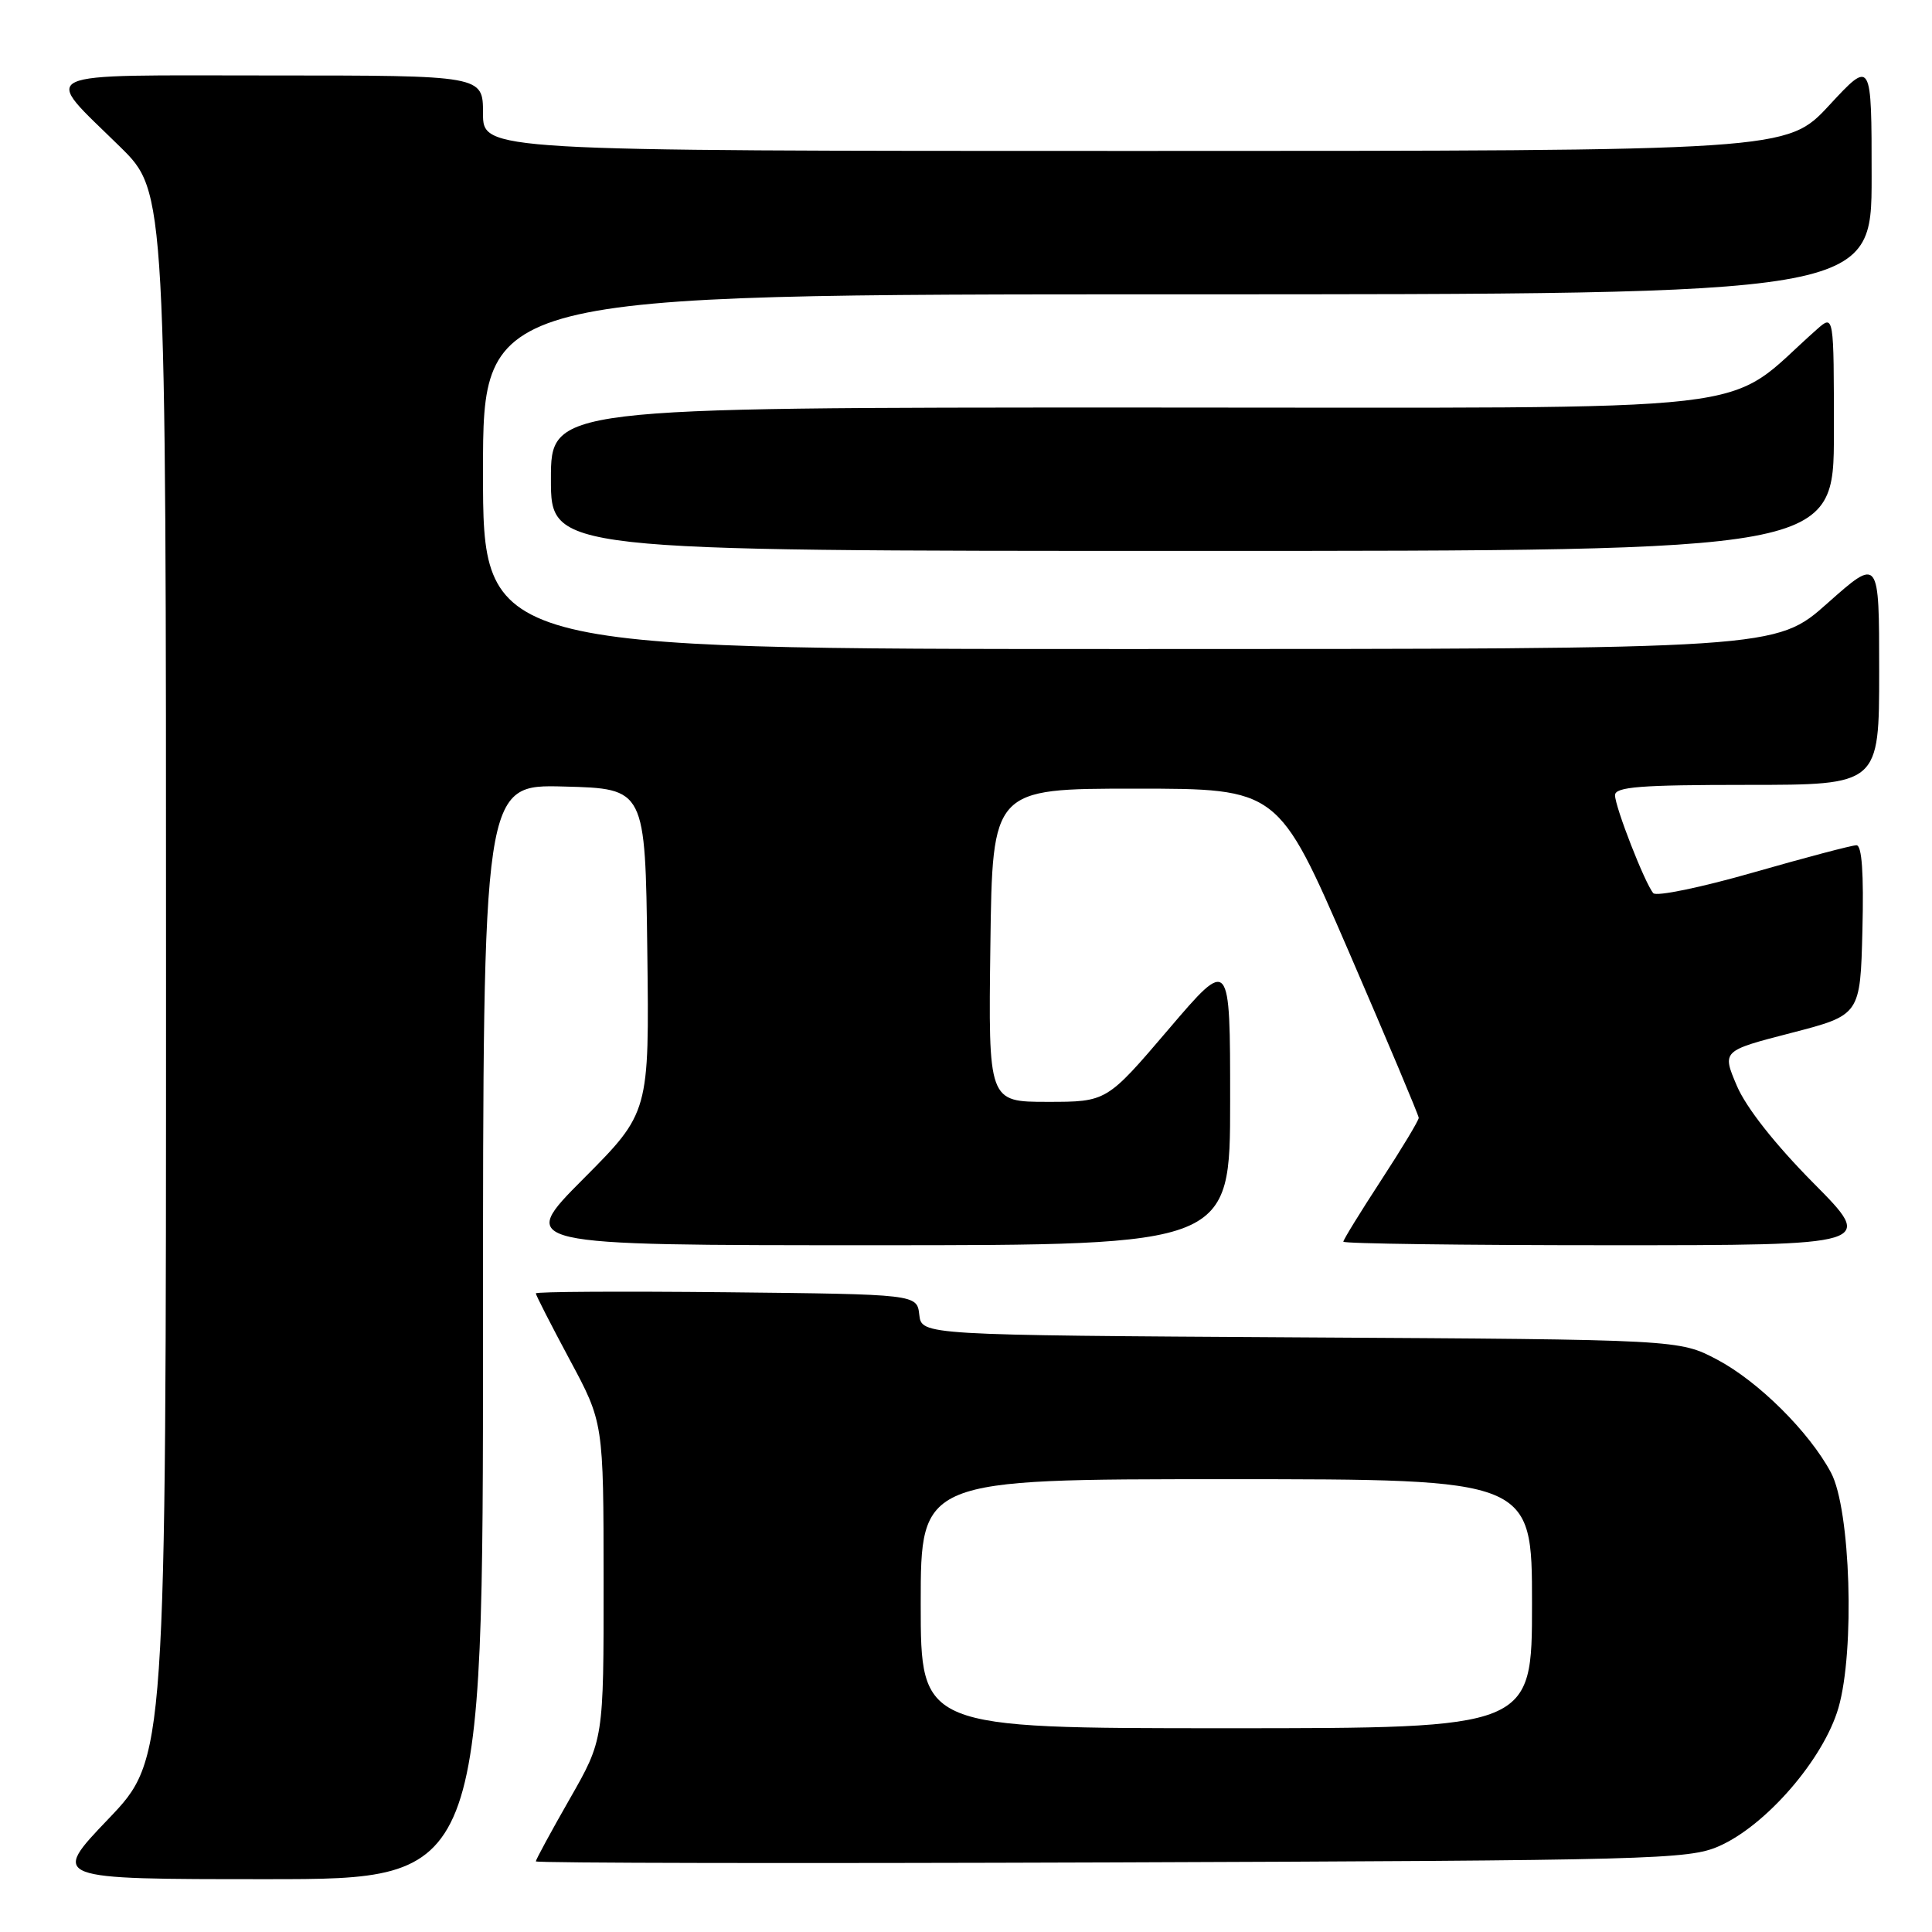 <?xml version="1.0" encoding="UTF-8" standalone="no"?>
<!DOCTYPE svg PUBLIC "-//W3C//DTD SVG 1.1//EN" "http://www.w3.org/Graphics/SVG/1.1/DTD/svg11.dtd" >
<svg xmlns="http://www.w3.org/2000/svg" xmlns:xlink="http://www.w3.org/1999/xlink" version="1.1" viewBox="0 0 256 256">
 <g >
 <path fill="currentColor"
d=" M 64.00 176.47 C 64.00 103.93 64.00 103.93 74.75 104.22 C 85.50 104.50 85.50 104.50 85.77 125.96 C 86.04 147.42 86.04 147.42 77.29 156.21 C 68.54 165.00 68.54 165.00 115.77 165.00 C 163.00 165.00 163.00 165.00 163.00 145.91 C 163.00 126.82 163.00 126.82 154.82 136.41 C 146.64 146.00 146.64 146.00 138.80 146.00 C 130.96 146.00 130.96 146.00 131.23 125.25 C 131.50 104.50 131.50 104.50 150.44 104.50 C 169.37 104.50 169.37 104.50 178.68 126.00 C 183.79 137.82 187.98 147.78 187.99 148.12 C 187.99 148.46 185.75 152.19 183.00 156.40 C 180.25 160.62 178.00 164.27 178.00 164.53 C 178.00 164.79 193.85 165.00 213.23 165.00 C 248.46 165.00 248.46 165.00 240.28 156.75 C 235.18 151.60 231.37 146.76 230.14 143.87 C 228.17 139.24 228.17 139.24 237.34 136.87 C 246.50 134.50 246.50 134.50 246.78 123.25 C 246.97 115.70 246.71 112.00 245.99 112.00 C 245.39 112.00 239.26 113.62 232.35 115.60 C 225.45 117.58 219.47 118.82 219.07 118.35 C 217.96 117.06 214.00 106.92 214.00 105.37 C 214.00 104.26 217.37 104.00 231.50 104.00 C 249.00 104.00 249.00 104.00 249.00 88.92 C 249.00 73.85 249.00 73.85 242.16 79.92 C 235.33 86.00 235.33 86.00 149.66 86.00 C 64.00 86.00 64.00 86.00 64.00 62.50 C 64.00 39.00 64.00 39.00 156.00 39.00 C 248.00 39.00 248.00 39.00 248.00 23.44 C 248.00 7.89 248.00 7.89 242.39 13.94 C 236.78 20.00 236.78 20.00 150.39 20.00 C 64.00 20.00 64.00 20.00 64.00 15.00 C 64.00 10.00 64.00 10.00 35.96 10.00 C 3.80 10.00 5.48 9.20 15.93 19.47 C 22.00 25.44 22.00 25.44 22.00 129.23 C 22.00 233.02 22.00 233.02 14.37 241.01 C 6.73 249.00 6.73 249.00 35.37 249.00 C 64.00 249.00 64.00 249.00 64.00 176.47 Z  M 227.75 244.64 C 234.01 241.90 241.62 233.10 243.60 226.31 C 245.80 218.74 245.21 200.00 242.62 195.14 C 239.75 189.75 232.99 183.04 227.54 180.16 C 222.50 177.50 222.50 177.50 172.31 177.21 C 122.12 176.91 122.12 176.91 121.81 174.21 C 121.50 171.50 121.50 171.50 96.25 171.23 C 82.36 171.09 71.00 171.15 71.00 171.38 C 71.00 171.61 73.02 175.56 75.48 180.15 C 79.97 188.50 79.97 188.50 79.98 209.50 C 79.99 230.50 79.99 230.50 75.49 238.37 C 73.02 242.69 71.00 246.42 71.00 246.64 C 71.00 246.87 105.31 246.93 147.25 246.78 C 219.01 246.52 223.75 246.39 227.75 244.64 Z  M 243.00 57.33 C 243.00 41.65 243.00 41.65 240.75 43.64 C 227.86 55.03 236.76 54.00 150.86 54.00 C 73.00 54.00 73.00 54.00 73.00 63.50 C 73.00 73.00 73.00 73.00 158.00 73.00 C 243.00 73.00 243.00 73.00 243.00 57.33 Z  M 122.00 212.50 C 122.00 196.00 122.00 196.00 162.50 196.00 C 203.00 196.00 203.00 196.00 203.00 212.50 C 203.00 229.00 203.00 229.00 162.50 229.00 C 122.00 229.00 122.00 229.00 122.00 212.50 Z "/>
</g>
</svg>